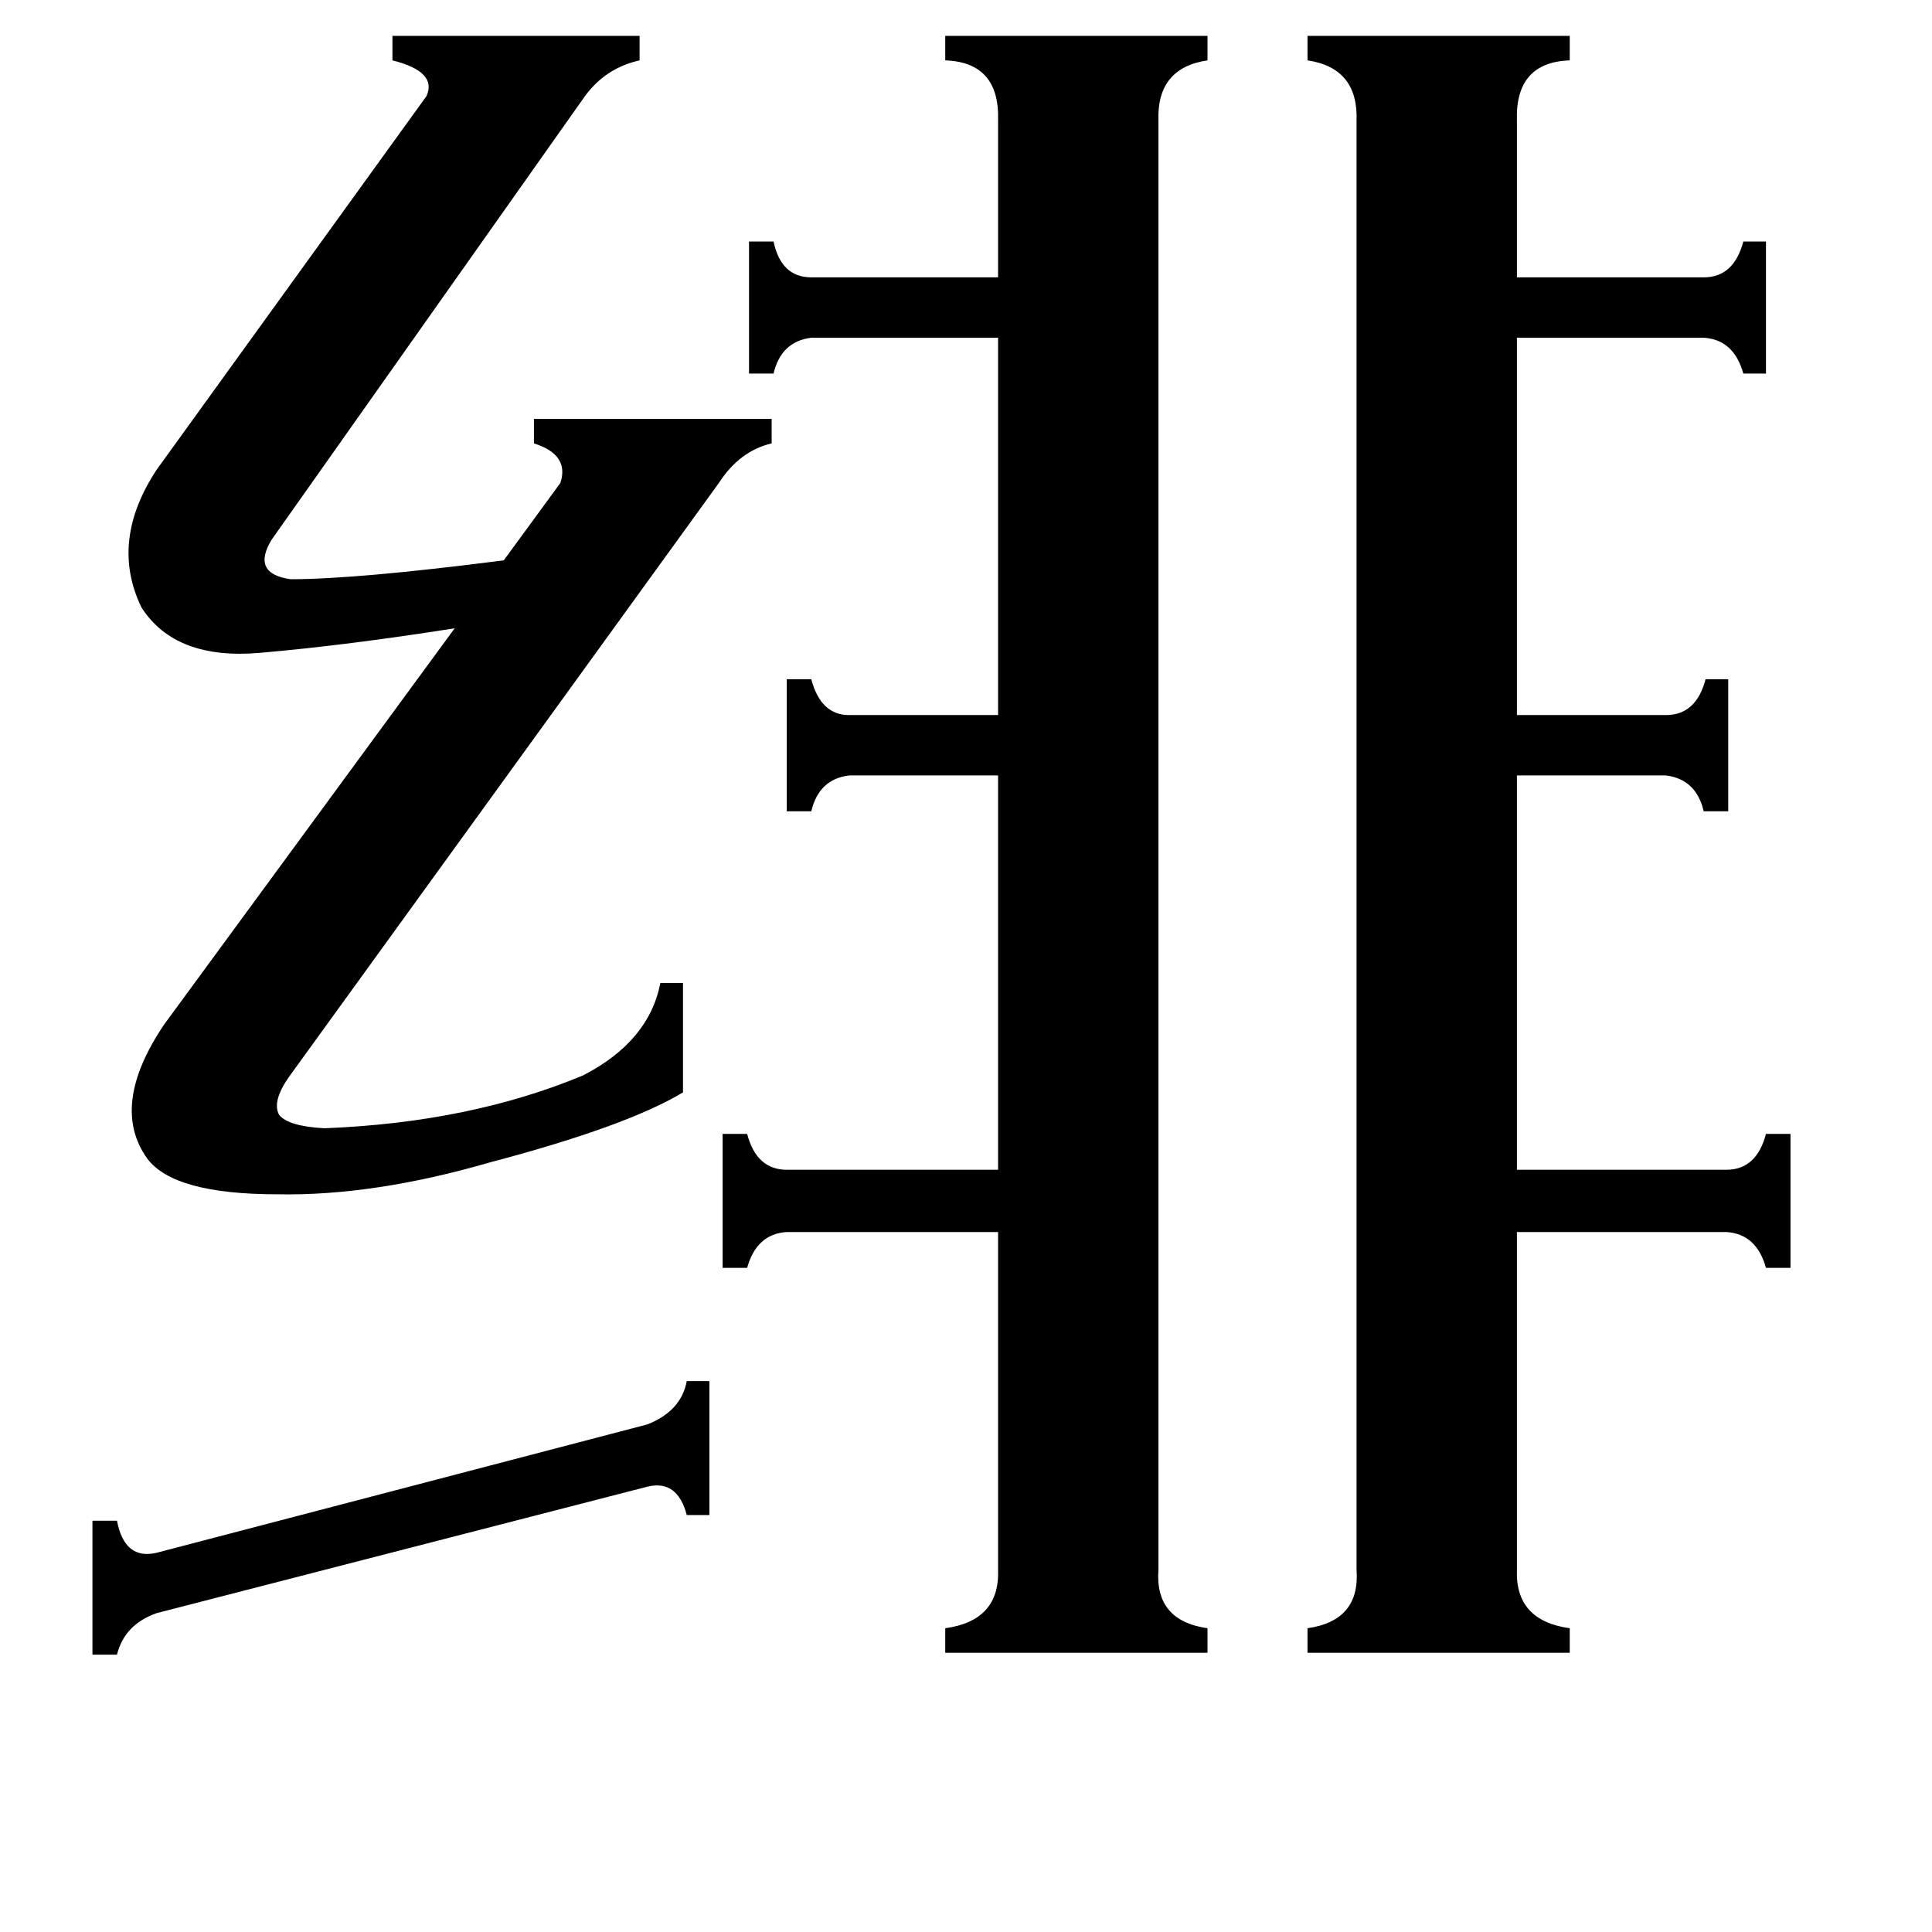 <svg xmlns="http://www.w3.org/2000/svg" viewBox="0 -800 1024 1024">
	<path fill="#000000" d="M376 -68V3H364Q359 -16 343 -12L83 55Q66 61 62 77H49V6H62Q66 27 83 23L343 -45Q361 -52 364 -68ZM339 -781V-768Q321 -764 310 -749L144 -514Q133 -496 154 -493Q189 -493 267 -503L297 -544Q302 -559 283 -565V-578H409V-565Q392 -561 381 -544L153 -229Q144 -216 148 -209Q153 -203 172 -202Q249 -205 309 -230Q344 -248 350 -279H362V-221Q332 -203 260 -184Q198 -166 147 -167Q92 -167 78 -186Q58 -214 87 -257L241 -467Q184 -458 138 -454Q93 -450 75 -478Q58 -513 83 -551L226 -749Q232 -762 208 -768V-781ZM832 63V76H693V63Q721 59 719 32V-736Q720 -764 693 -768V-781H832V-768Q803 -767 804 -736V-653H903Q919 -653 924 -672H936V-602H924Q919 -620 903 -621H804V-421H883Q899 -421 904 -440H916V-370H903Q899 -387 883 -389H804V-180H915Q931 -180 936 -199H949V-128H936Q931 -146 915 -147H804V32Q803 59 832 63ZM640 63V76H501V63Q530 59 529 32V-147H417Q401 -146 396 -128H383V-199H396Q401 -180 417 -180H529V-389H450Q434 -387 430 -370H417V-440H430Q435 -421 450 -421H529V-621H430Q414 -619 410 -602H397V-672H410Q414 -653 430 -653H529V-736Q530 -767 501 -768V-781H640V-768Q613 -764 614 -736V32Q612 59 640 63Z"/>
</svg>